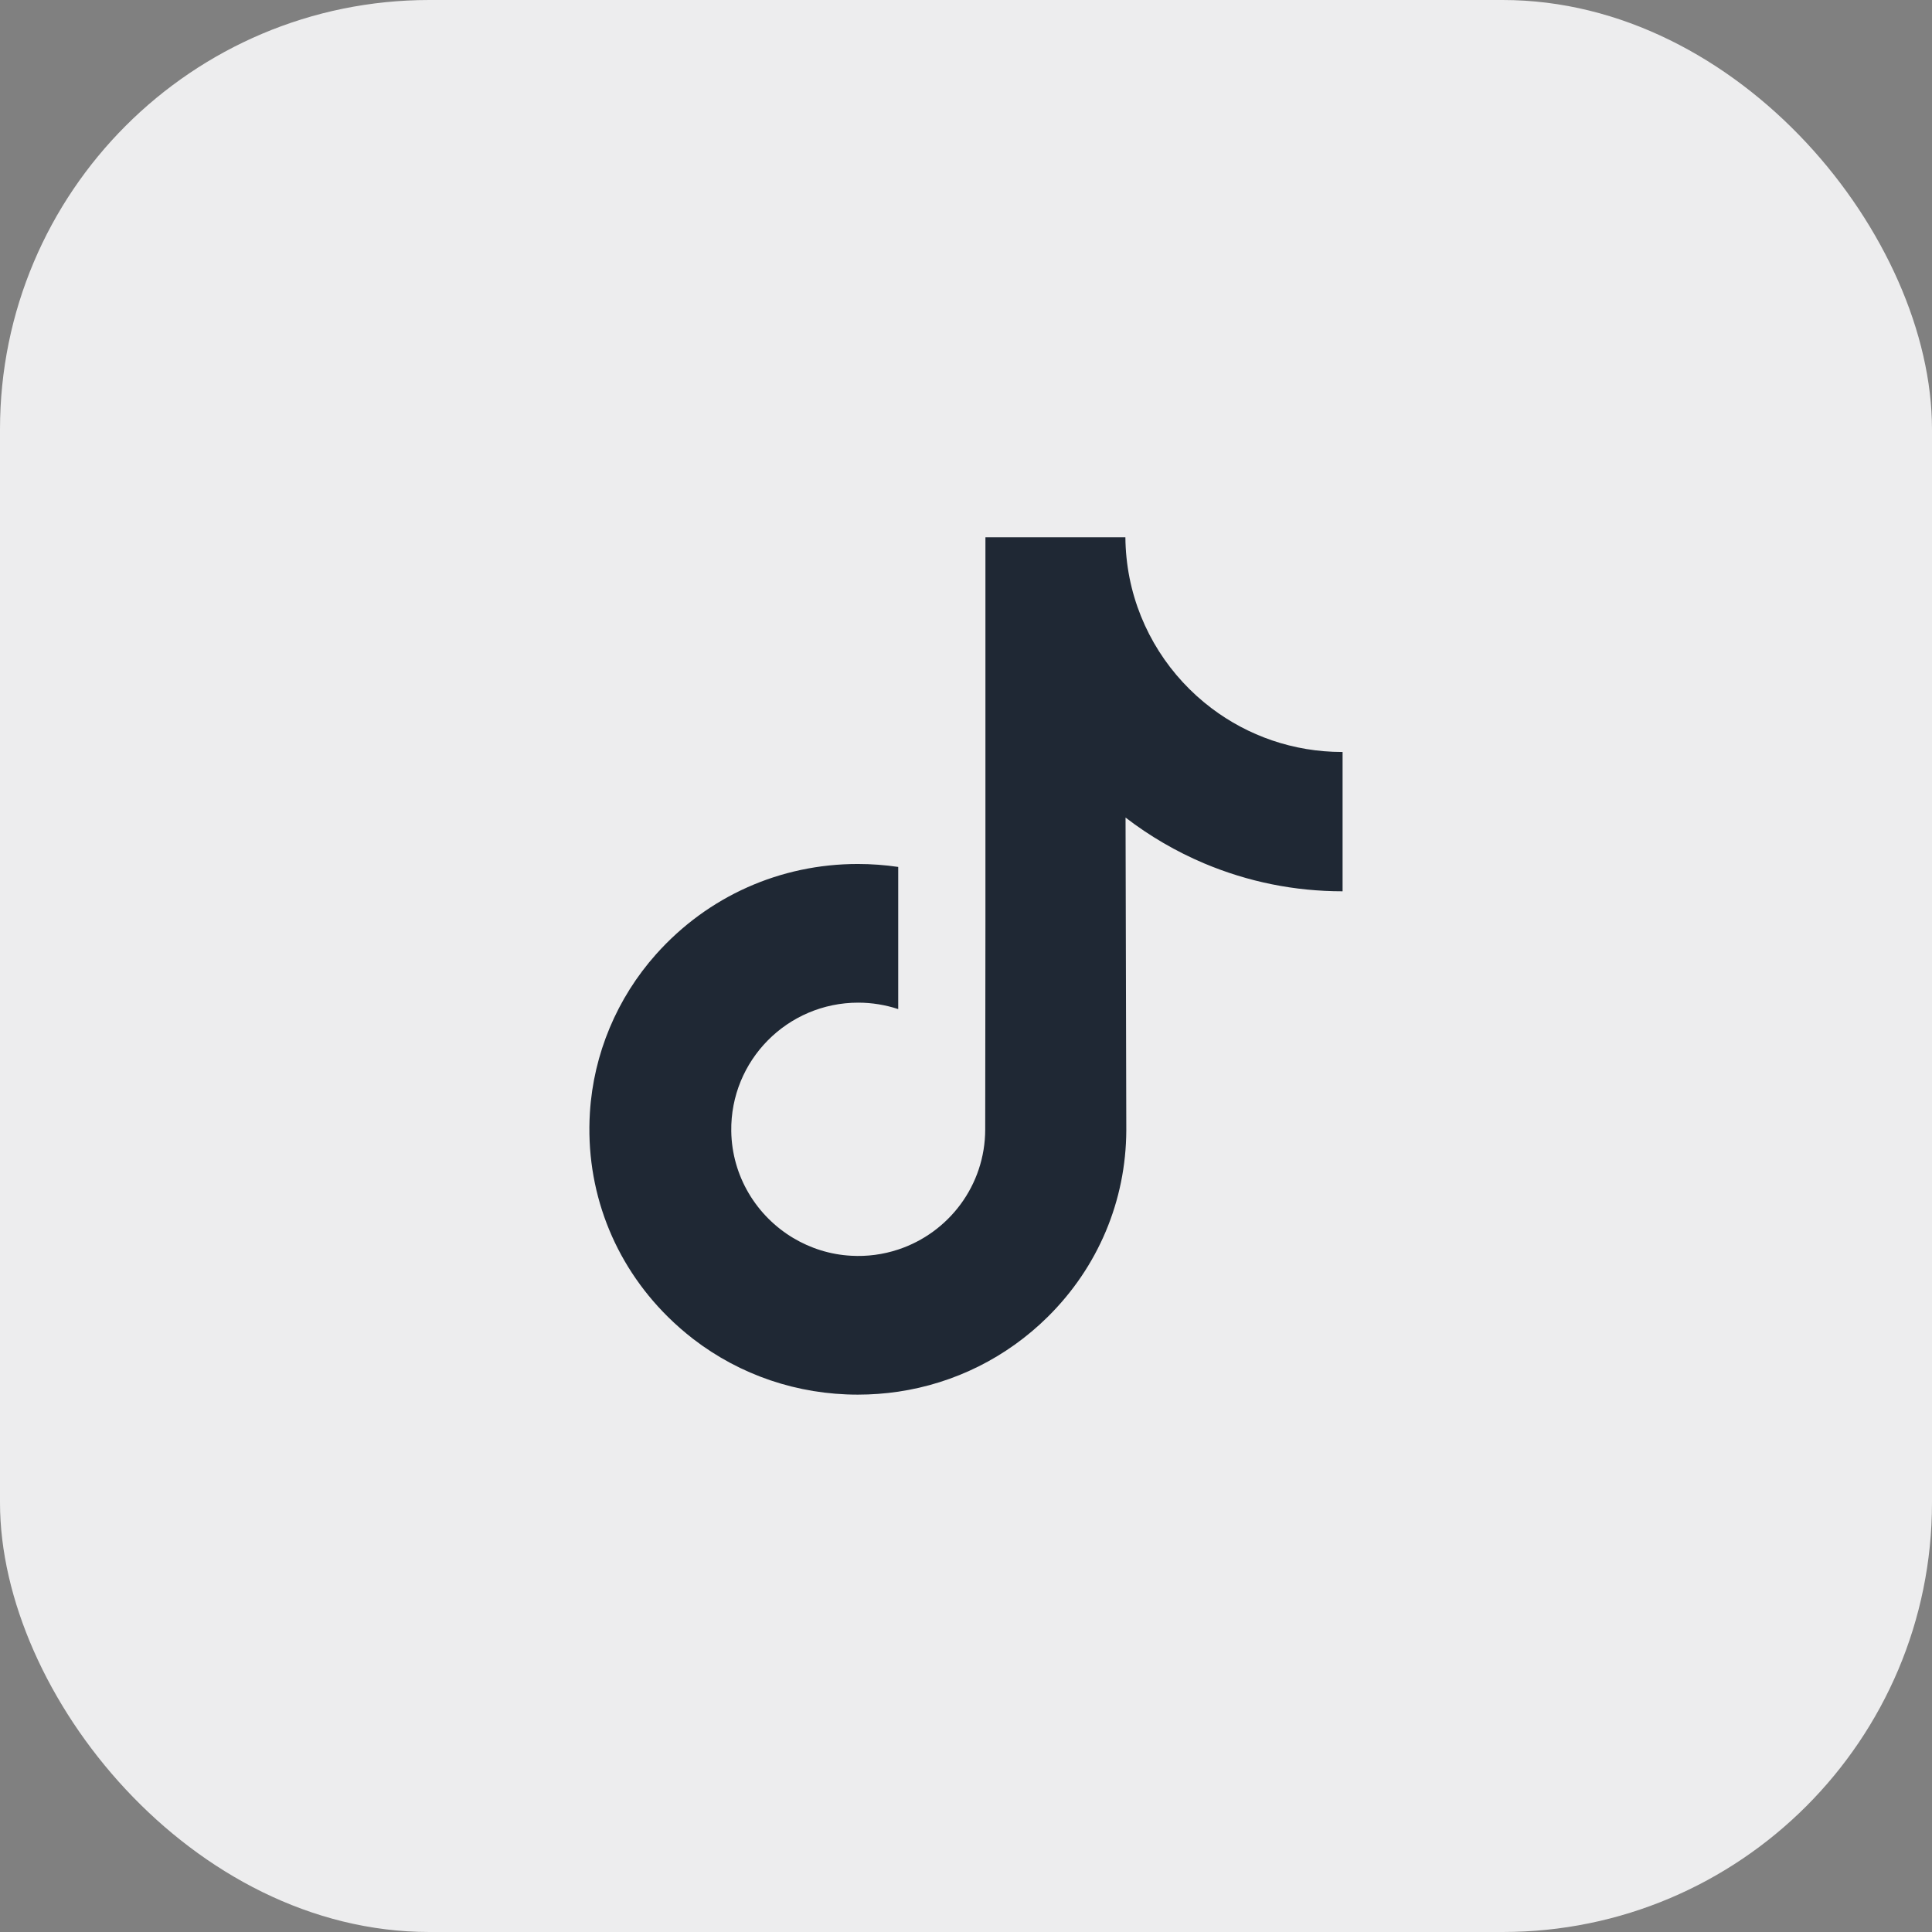 <svg width="36" height="36" viewBox="0 0 36 36" fill="none" xmlns="http://www.w3.org/2000/svg">
<rect x="0" y="0" width="36" height="36" fill="#808080" stroke="none"/>
<rect width="36" height="36" rx="8" fill="#EDEDEE"/>
<g clip-path="url(#clip0_54_289)">
<path d="M25.01 14.012C24.097 14.012 23.254 13.709 22.578 13.199C21.802 12.614 21.244 11.756 21.047 10.767C20.998 10.518 20.972 10.265 20.97 10.012H18.362V17.139L18.358 21.043C18.358 22.087 17.679 22.972 16.737 23.283C16.454 23.377 16.157 23.416 15.86 23.399C15.468 23.378 15.1 23.259 14.78 23.068C14.1 22.661 13.639 21.923 13.626 21.079C13.607 19.759 14.673 18.683 15.992 18.683C16.253 18.683 16.503 18.726 16.737 18.803V16.154C16.49 16.118 16.238 16.099 15.984 16.099C14.541 16.099 13.191 16.699 12.226 17.78C11.497 18.597 11.059 19.639 10.992 20.732C10.903 22.167 11.428 23.532 12.447 24.539C12.597 24.687 12.754 24.824 12.918 24.951C13.792 25.623 14.86 25.987 15.984 25.987C16.238 25.987 16.49 25.968 16.737 25.932C17.787 25.776 18.757 25.295 19.522 24.539C20.462 23.61 20.981 22.376 20.987 21.064L20.973 15.234C21.423 15.58 21.915 15.867 22.438 16.088C23.257 16.433 24.124 16.608 25.017 16.608V14.011C25.018 14.012 25.011 14.012 25.01 14.012Z" fill="#1F2834"/>
</g>
<defs>
<clipPath id="clip0_54_289">
<rect width="16" height="16" fill="white" transform="translate(10 10)"/>
</clipPath>
</defs>
</svg>

